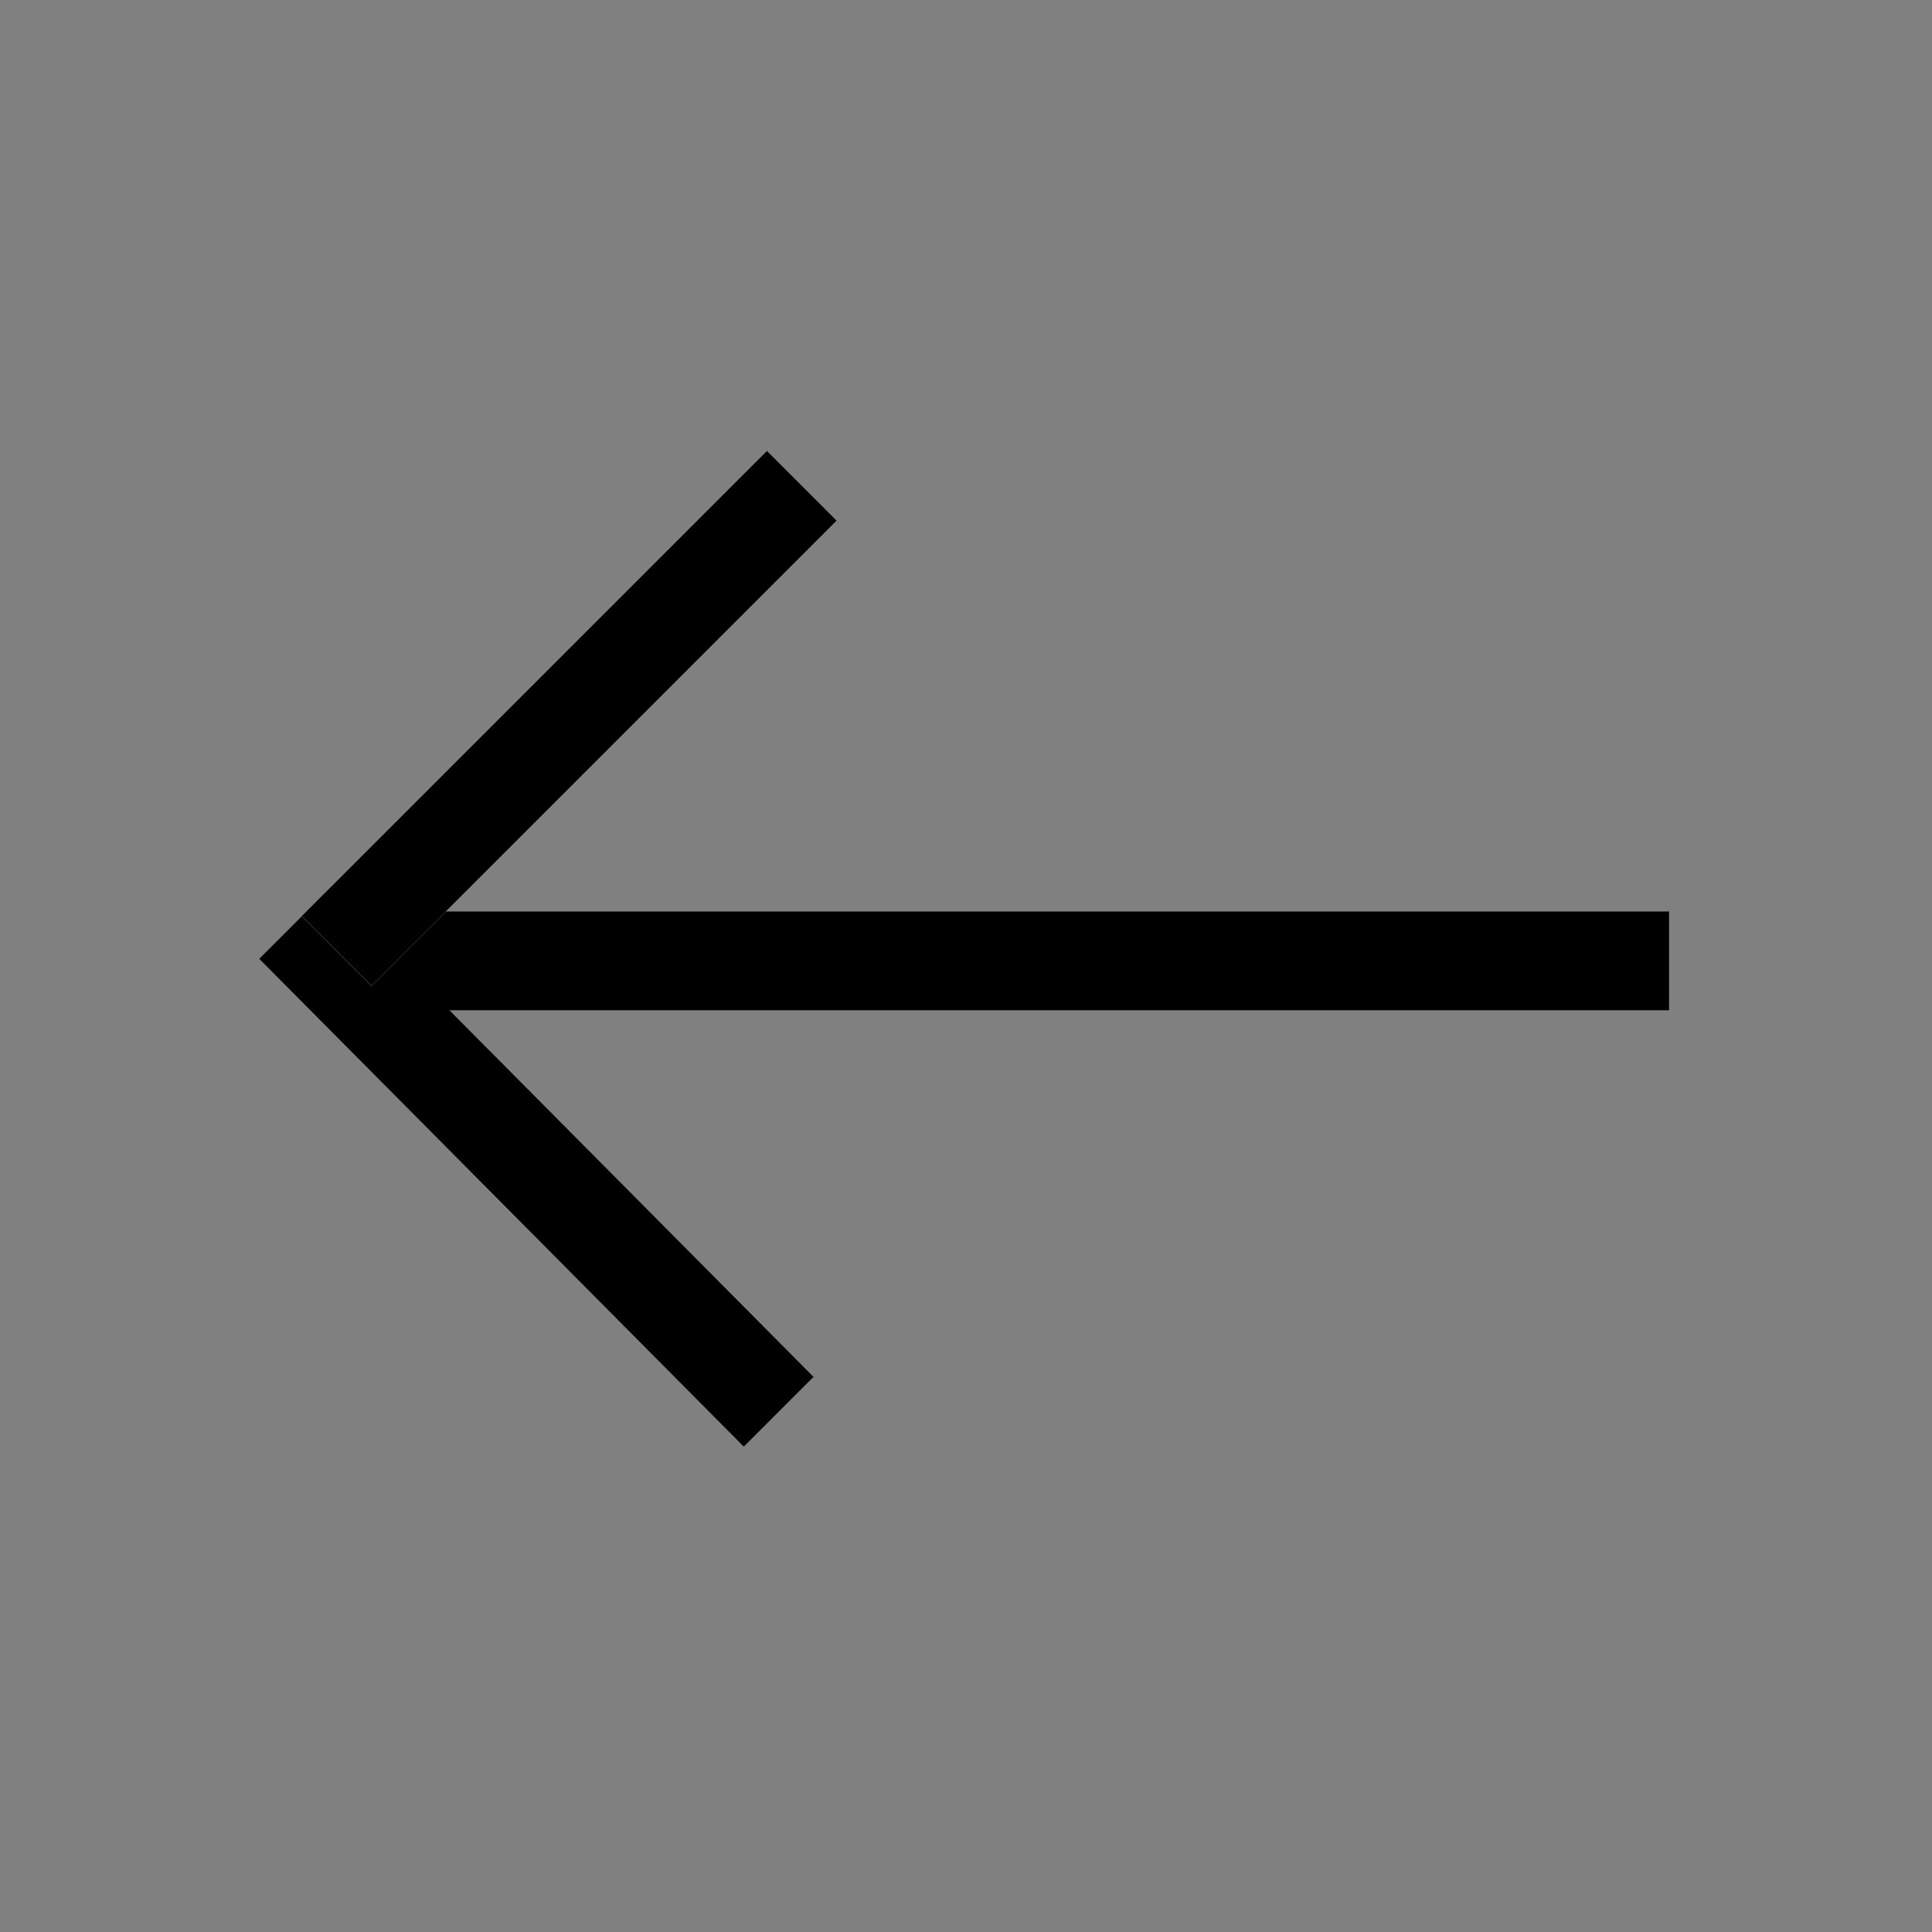 <svg xmlns="http://www.w3.org/2000/svg" id="Icon_back" width="30" height="30" viewBox="0 0 30 30">
    <rect x="0" y="0" width="30" height="30" fill="#808080" stroke="none"/>
    <defs>
        <style>
            .cls-6{stroke:none}
        </style>
    </defs>
    <g id="그룹_23" transform="translate(0.682 -0.834)">
        <path id="사각형_29" d="M0 0H20.438V1.533H0z" transform="translate(4.797 14.988)"/>
        <g id="패스_19" fill="#fff" stroke-linecap="square">
            <path d="M10.176 1.067L.5 1.034V.502l9.676.033v.532z" class="cls-6" transform="translate(4.427 14.639) rotate(45)"/>
            <path fill="#000" d="M0 0l10.676.037v1.531L0 1.532V0z" transform="translate(4.427 14.639) rotate(45)"/>
        </g>
        <g id="사각형_31" fill="#fff" stroke="#000" stroke-linecap="square">
            <path d="M0 0H10.219V1.533H0z" class="cls-6" transform="translate(4.001 15.06) rotate(-45)"/>
            <path fill="none" d="M0.5 0.5H9.719V1.033H0.5z" transform="translate(4.001 15.06) rotate(-45)"/>
        </g>
    </g>
</svg>
